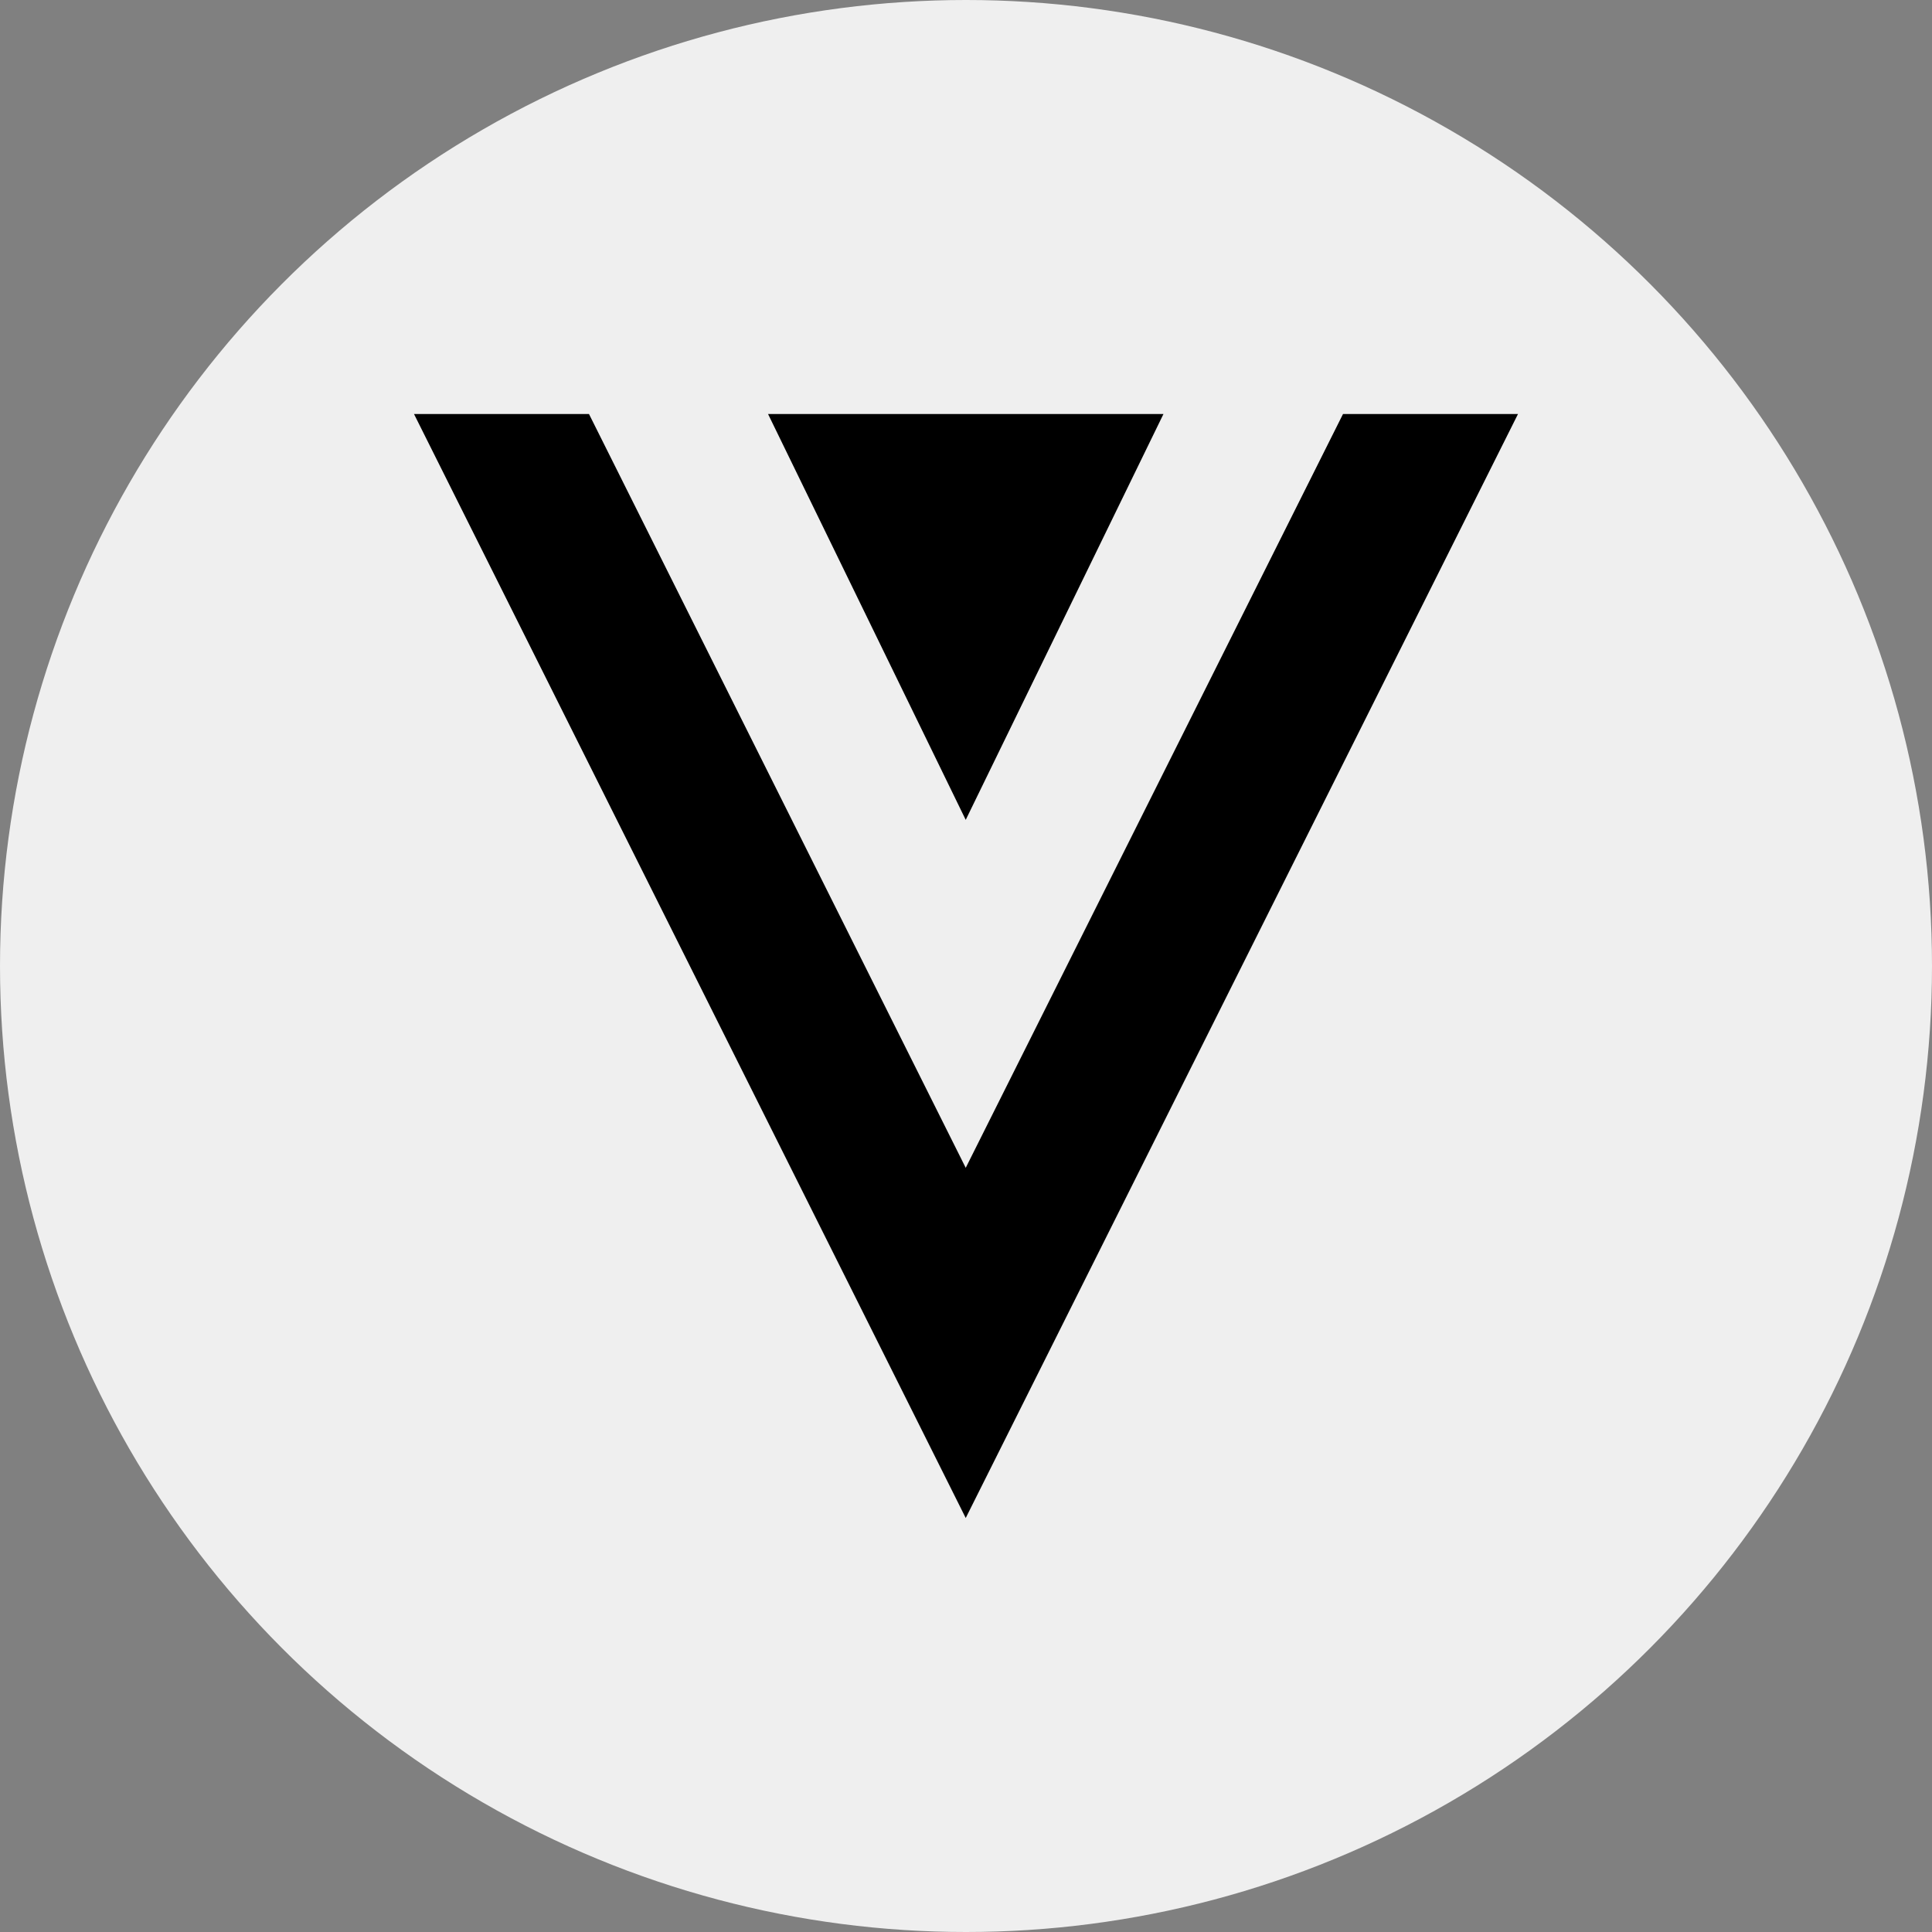 <svg width="28" height="28" viewBox="0 0 28 28" fill="none" xmlns="http://www.w3.org/2000/svg">
<rect x="0" y="0" width="28" height="28" fill="#808080" stroke="none"/>
<circle cx="14" cy="14" r="14" fill="white" fill-opacity="0.87"/>
<path d="M19.464 6L13.996 16.925L8.536 6H6L13.996 22L22 6H19.464Z" fill="black"/>
<path d="M13.996 11.882L16.862 6H11.131L13.996 11.882Z" fill="black"/>
</svg>
